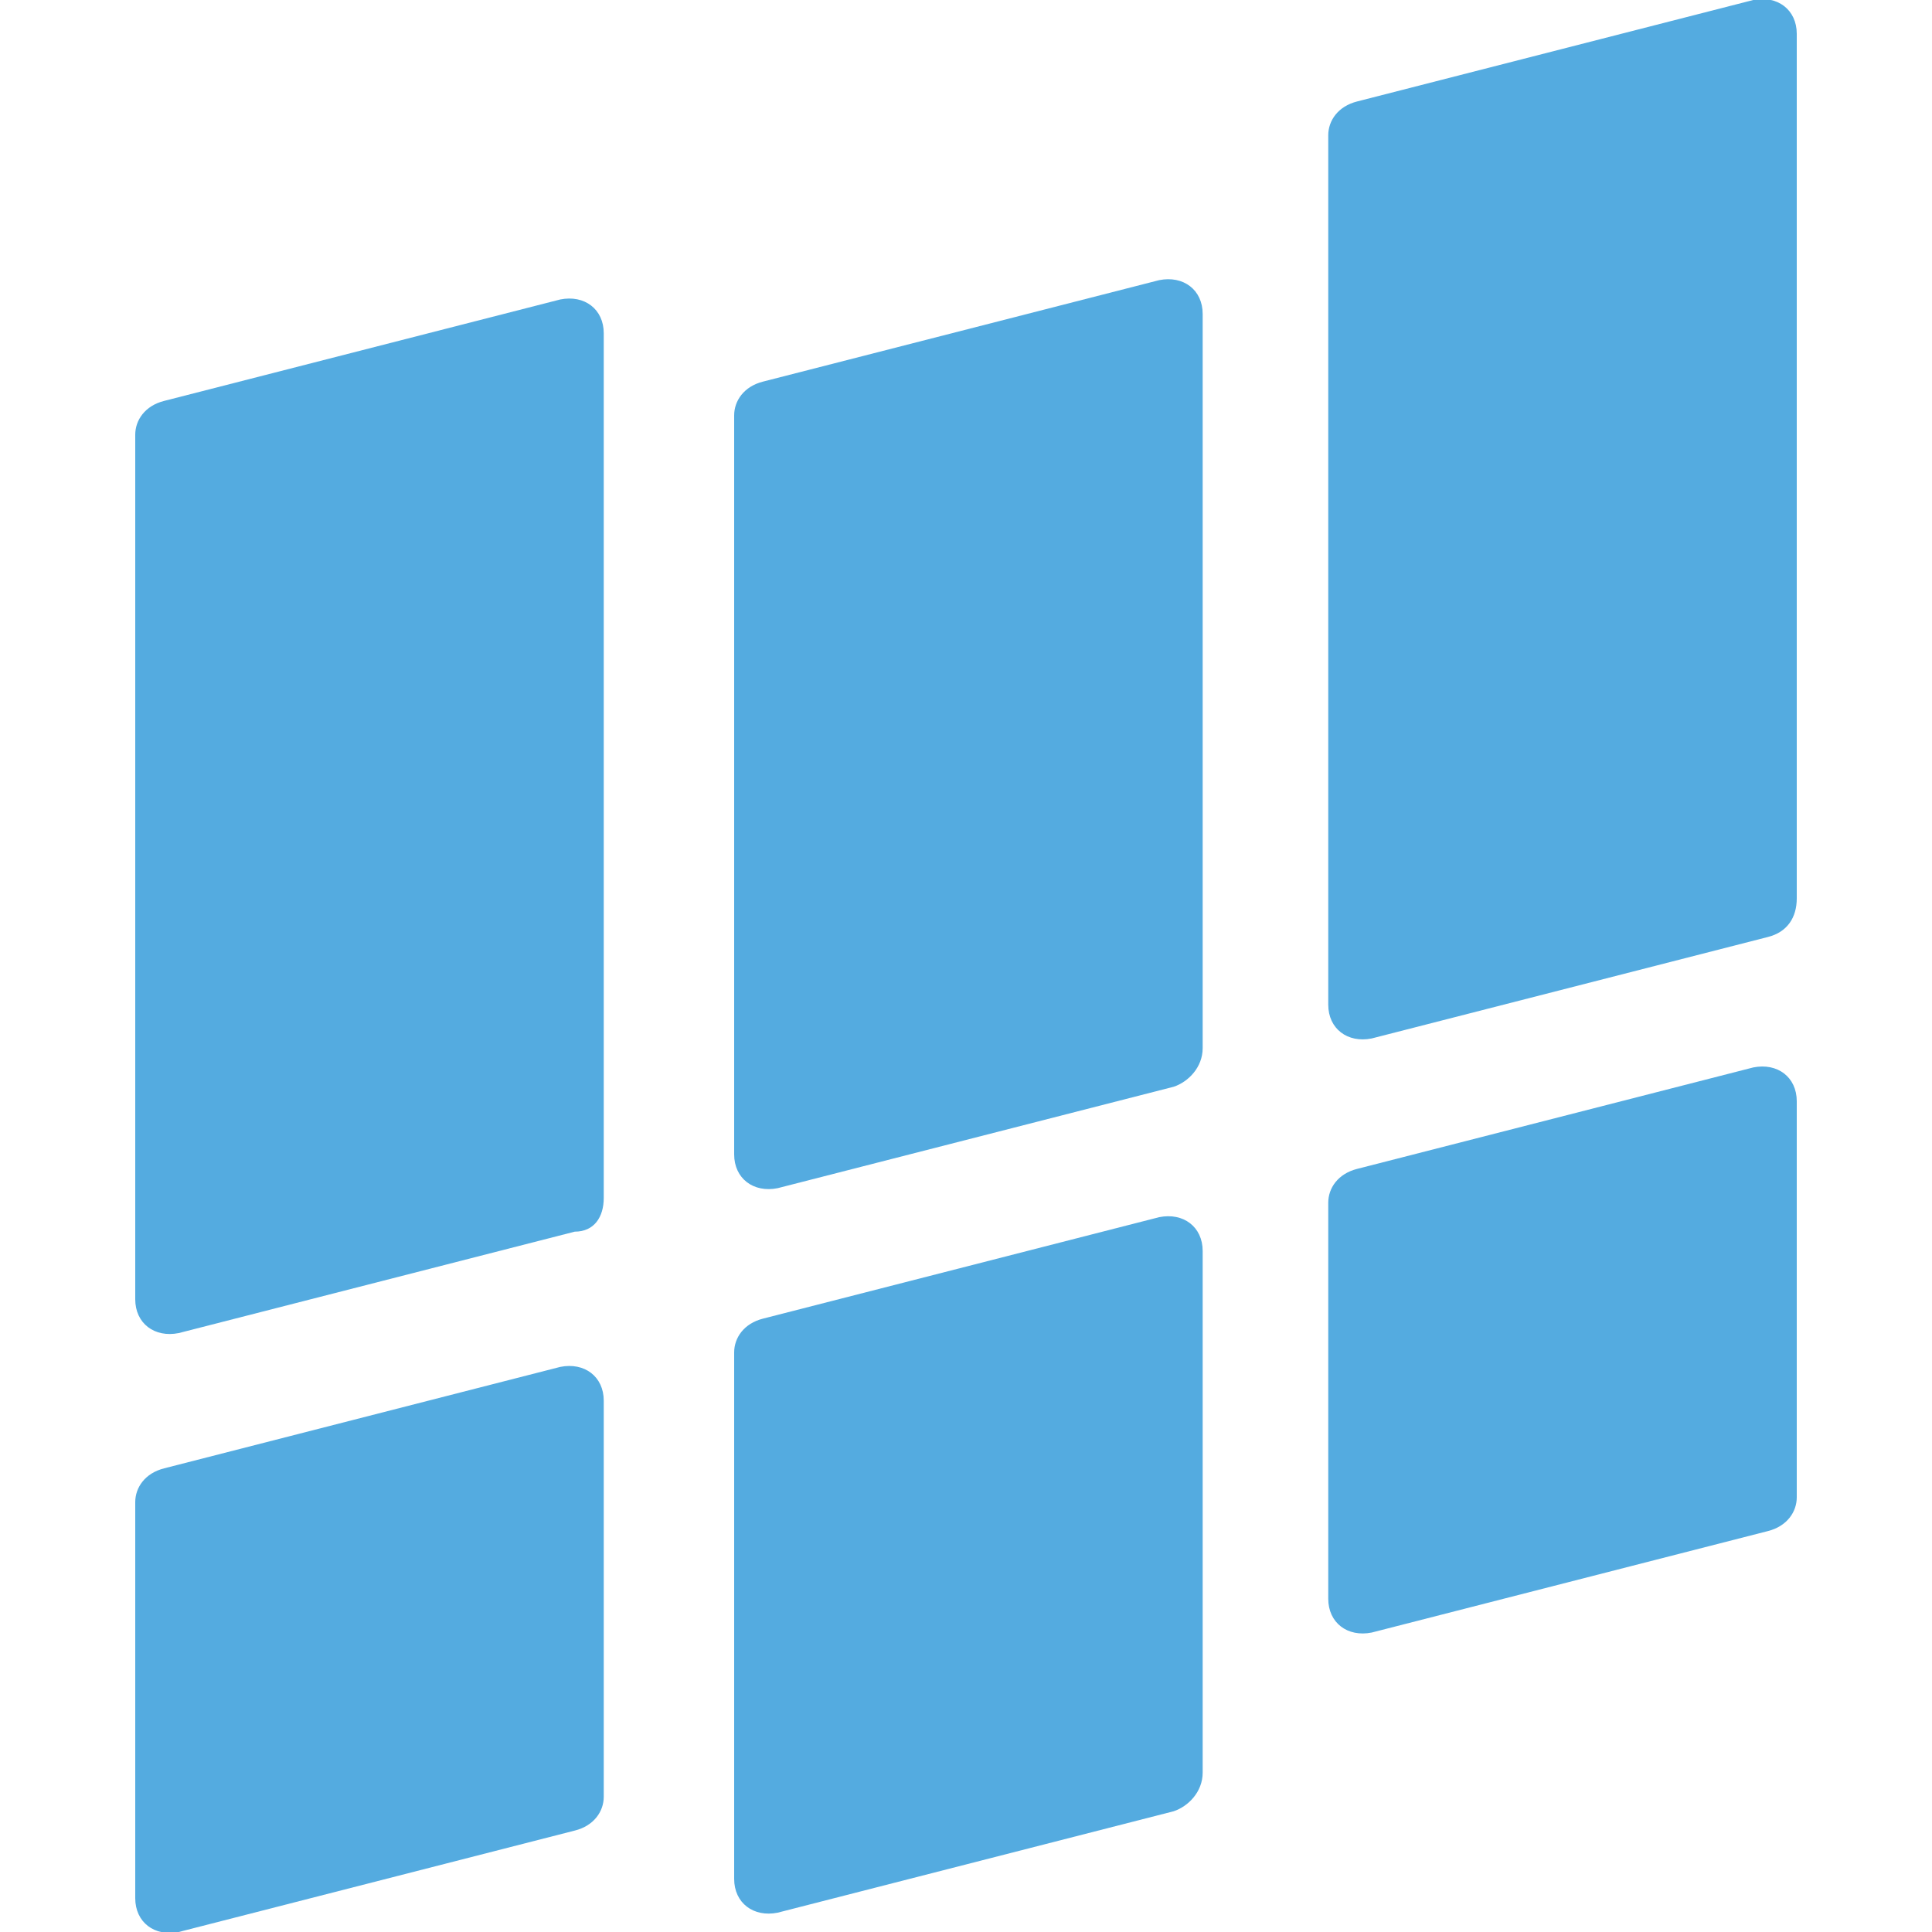 <svg width="42" height="42" viewBox="0 0 42 42" fill="none" xmlns="http://www.w3.org/2000/svg">
<g clip-path="url(#clip0_0_1800)">
<path d="M12.495 39.795L3.885 42C3.36 42.105 2.94 41.79 2.94 41.265V32.655C2.94 32.34 3.15 32.025 3.57 31.92L12.18 29.715C12.705 29.61 13.125 29.925 13.125 30.45V39.06C13.125 39.375 12.915 39.69 12.495 39.795Z" fill="#54ABE0"/>
<path d="M12.495 26.775L3.885 28.98C3.36 29.085 2.94 28.77 2.94 28.245V9.45C2.94 9.135 3.15 8.82 3.57 8.715L12.18 6.51C12.705 6.405 13.125 6.72 13.125 7.245V26.04C13.125 26.46 12.915 26.775 12.495 26.775Z" fill="#54ABE0"/>
<path d="M25.515 39.375L16.905 41.58C16.38 41.685 15.96 41.37 15.96 40.845V29.4C15.96 29.085 16.17 28.77 16.59 28.665L25.2 26.46C25.725 26.355 26.145 26.67 26.145 27.195V38.535C26.145 38.955 25.83 39.27 25.515 39.375Z" fill="#54ABE0"/>
<path d="M25.515 23.625L16.905 25.83C16.38 25.935 15.96 25.62 15.96 25.095V9.03C15.96 8.715 16.17 8.4 16.59 8.295L25.2 6.09C25.725 5.985 26.145 6.3 26.145 6.825V22.785C26.145 23.205 25.83 23.52 25.515 23.625Z" fill="#54ABE0"/>
<path d="M38.43 33.285L29.82 35.49C29.295 35.595 28.875 35.28 28.875 34.755V26.145C28.875 25.83 29.085 25.515 29.505 25.41L38.115 23.205C38.64 23.1 39.06 23.415 39.06 23.94V32.55C39.06 32.865 38.85 33.18 38.43 33.285Z" fill="#54ABE0"/>
<path d="M38.43 20.37L29.82 22.575C29.295 22.68 28.875 22.365 28.875 21.84V2.94C28.875 2.625 29.085 2.31 29.505 2.205L38.115 -2.34228e-05C38.64 -0.105 39.06 0.21 39.06 0.735V19.53C39.06 19.95 38.85 20.265 38.43 20.37Z" fill="#54ABE0"/>
</g>
<defs>
<clipPath id="clip0_0_1800">
<rect width="42" height="42" fill="white"/>
</clipPath>
</defs>
</svg>
